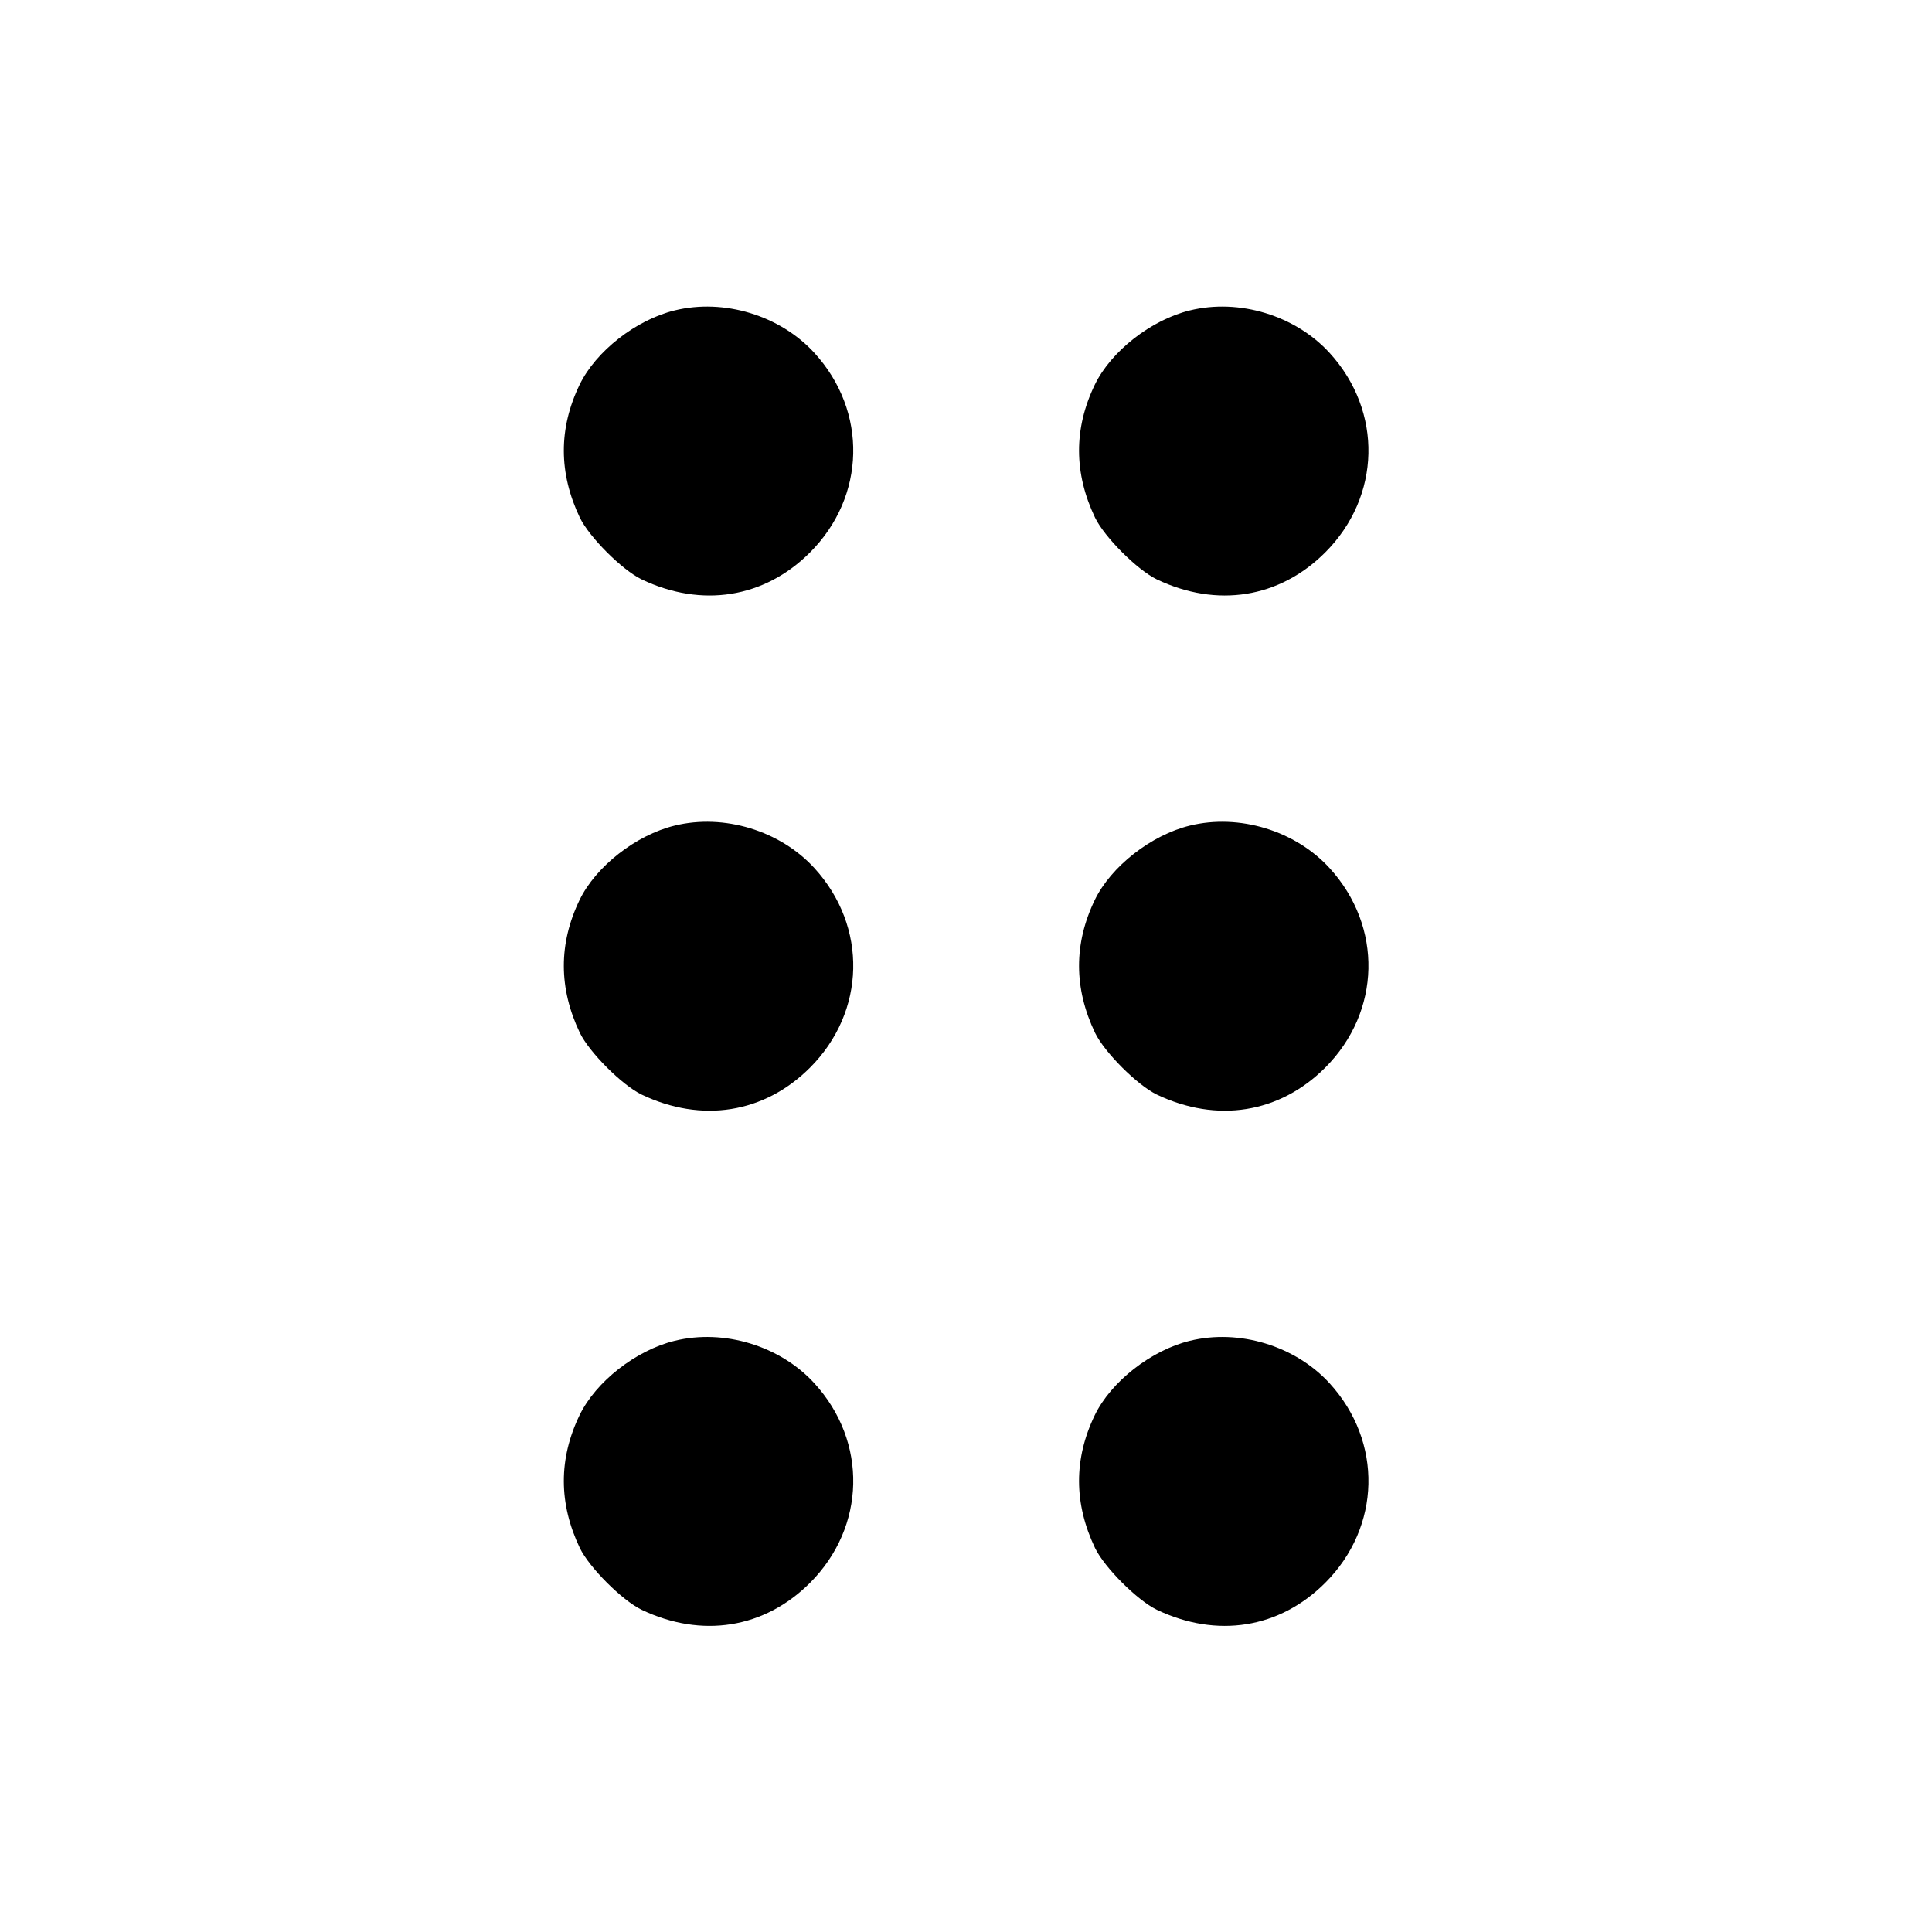 <svg width="15" height="15" fill="none" xmlns="http://www.w3.org/2000/svg"><path d="M5.238 2.410 C 4.938 2.483,4.626 2.727,4.500 2.987 C 4.336 3.327,4.337 3.673,4.502 4.019 C 4.576 4.171,4.829 4.424,4.981 4.498 C 5.448 4.721,5.934 4.644,6.289 4.289 C 6.723 3.855,6.738 3.194,6.323 2.740 C 6.057 2.449,5.621 2.316,5.238 2.410 M9.238 2.410 C 8.938 2.483,8.626 2.727,8.500 2.987 C 8.336 3.327,8.337 3.673,8.502 4.019 C 8.576 4.171,8.829 4.424,8.981 4.498 C 9.448 4.721,9.934 4.644,10.289 4.289 C 10.723 3.855,10.738 3.194,10.323 2.740 C 10.057 2.449,9.621 2.316,9.238 2.410 M5.238 6.410 C 4.938 6.483,4.626 6.727,4.500 6.987 C 4.336 7.327,4.337 7.673,4.502 8.019 C 4.576 8.171,4.829 8.424,4.981 8.498 C 5.448 8.721,5.934 8.644,6.289 8.289 C 6.723 7.855,6.738 7.194,6.323 6.740 C 6.057 6.449,5.621 6.316,5.238 6.410 M9.238 6.410 C 8.938 6.483,8.626 6.727,8.500 6.987 C 8.336 7.327,8.337 7.673,8.502 8.019 C 8.576 8.171,8.829 8.424,8.981 8.498 C 9.448 8.721,9.934 8.644,10.289 8.289 C 10.723 7.855,10.738 7.194,10.323 6.740 C 10.057 6.449,9.621 6.316,9.238 6.410 M5.238 10.410 C 4.938 10.483,4.626 10.727,4.500 10.987 C 4.336 11.327,4.337 11.673,4.502 12.019 C 4.576 12.171,4.829 12.424,4.981 12.498 C 5.448 12.721,5.934 12.644,6.289 12.289 C 6.723 11.855,6.738 11.194,6.323 10.740 C 6.057 10.449,5.621 10.316,5.238 10.410 M9.238 10.410 C 8.938 10.483,8.626 10.727,8.500 10.987 C 8.336 11.327,8.337 11.673,8.502 12.019 C 8.576 12.171,8.829 12.424,8.981 12.498 C 9.448 12.721,9.934 12.644,10.289 12.289 C 10.723 11.855,10.738 11.194,10.323 10.740 C 10.057 10.449,9.621 10.316,9.238 10.410 " fill="currentColor" stroke="none" fill-rule="evenodd"></path></svg>